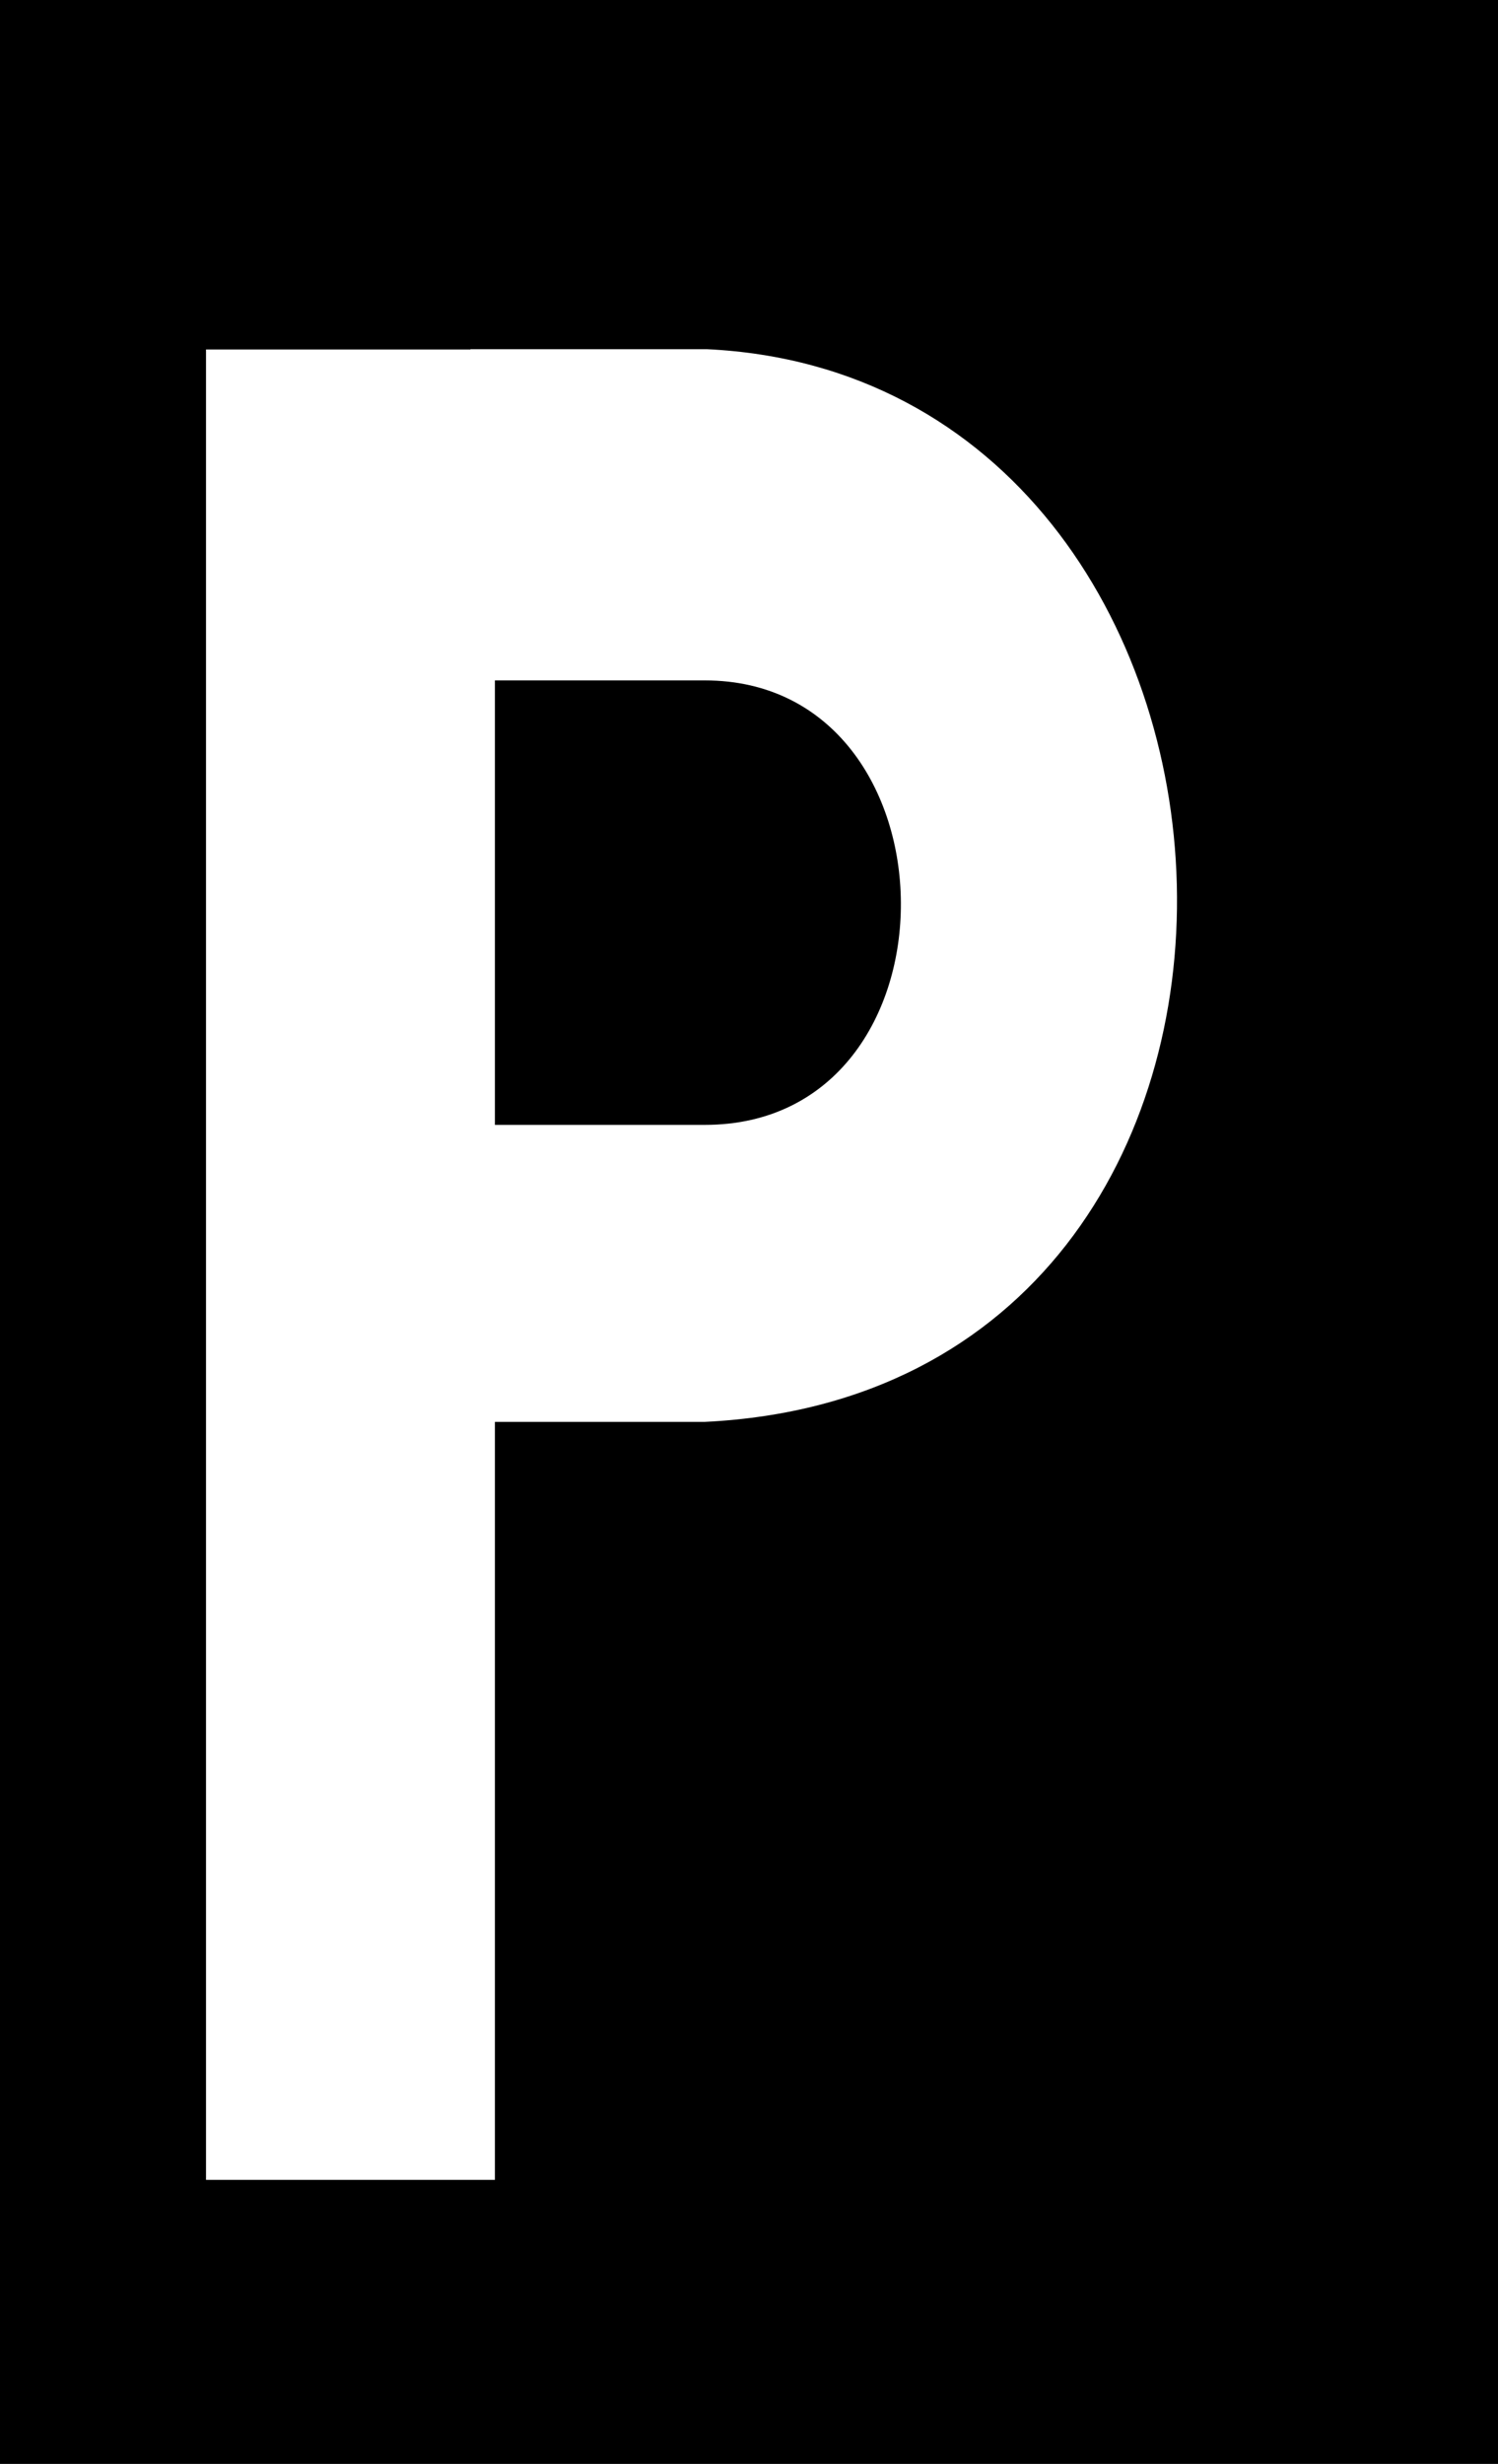 <?xml version="1.0" encoding="UTF-8" standalone="no"?>
<!-- Created with Inkscape (http://www.inkscape.org/) -->

<svg
   xmlns:dc="http://purl.org/dc/elements/1.1/"
   xmlns:cc="http://creativecommons.org/ns#"
   xmlns:rdf="http://www.w3.org/1999/02/22-rdf-syntax-ns#"
   xmlns:svg="http://www.w3.org/2000/svg"
   xmlns="http://www.w3.org/2000/svg"
   xmlns:sodipodi="http://sodipodi.sourceforge.net/DTD/sodipodi-0.dtd"
   xmlns:inkscape="http://www.inkscape.org/namespaces/inkscape"
   id="svg3055"
   version="1.1"
   inkscape:version="0.48.5 r10040"
   width="158.802"
   height="261.062"
   sodipodi:docname="Bue4_DV301.svg">
  <defs
     id="defs3059" />
  <sodipodi:namedview
     pagecolor="#ffffff"
     bordercolor="#666666"
     borderopacity="1"
     objecttolerance="10"
     gridtolerance="10"
     guidetolerance="10"
     inkscape:pageopacity="0"
     inkscape:pageshadow="2"
     inkscape:window-width="1920"
     inkscape:window-height="1028"
     id="namedview3057"
     showgrid="false"
     inkscape:zoom="0.11022547"
     inkscape:cx="-856.94674"
     inkscape:cy="1027.0737"
     inkscape:window-x="1366"
     inkscape:window-y="30"
     inkscape:window-maximized="1"
     inkscape:current-layer="svg3055"
     fit-margin-top="0"
     fit-margin-left="0"
     fit-margin-right="0"
     fit-margin-bottom="0" />
  <rect
     style="fill:#000000;fill-opacity:1;stroke:none"
     id="rect3836"
     width="158.802"
     height="261.062"
     x="0"
     y="0" />
  <path
     style="fill:#ffffff;fill-opacity:1;stroke:none"
     d="m 49.869,36.998 0,0.031 -28.031,0 0,193.937 30.625,0 0,-80.312 22.25,0 C 144.278,147.25 138.515,40.04 74.932,36.998 l -0.219,0 -24.844,0 z m 2.594,35.094 22.25,0 c 27.465,0 27.975,47.094 0,47.094 l -22.25,0 0,-47.094 z"
     id="rect3941"
     inkscape:connector-curvature="0" />
</svg>
